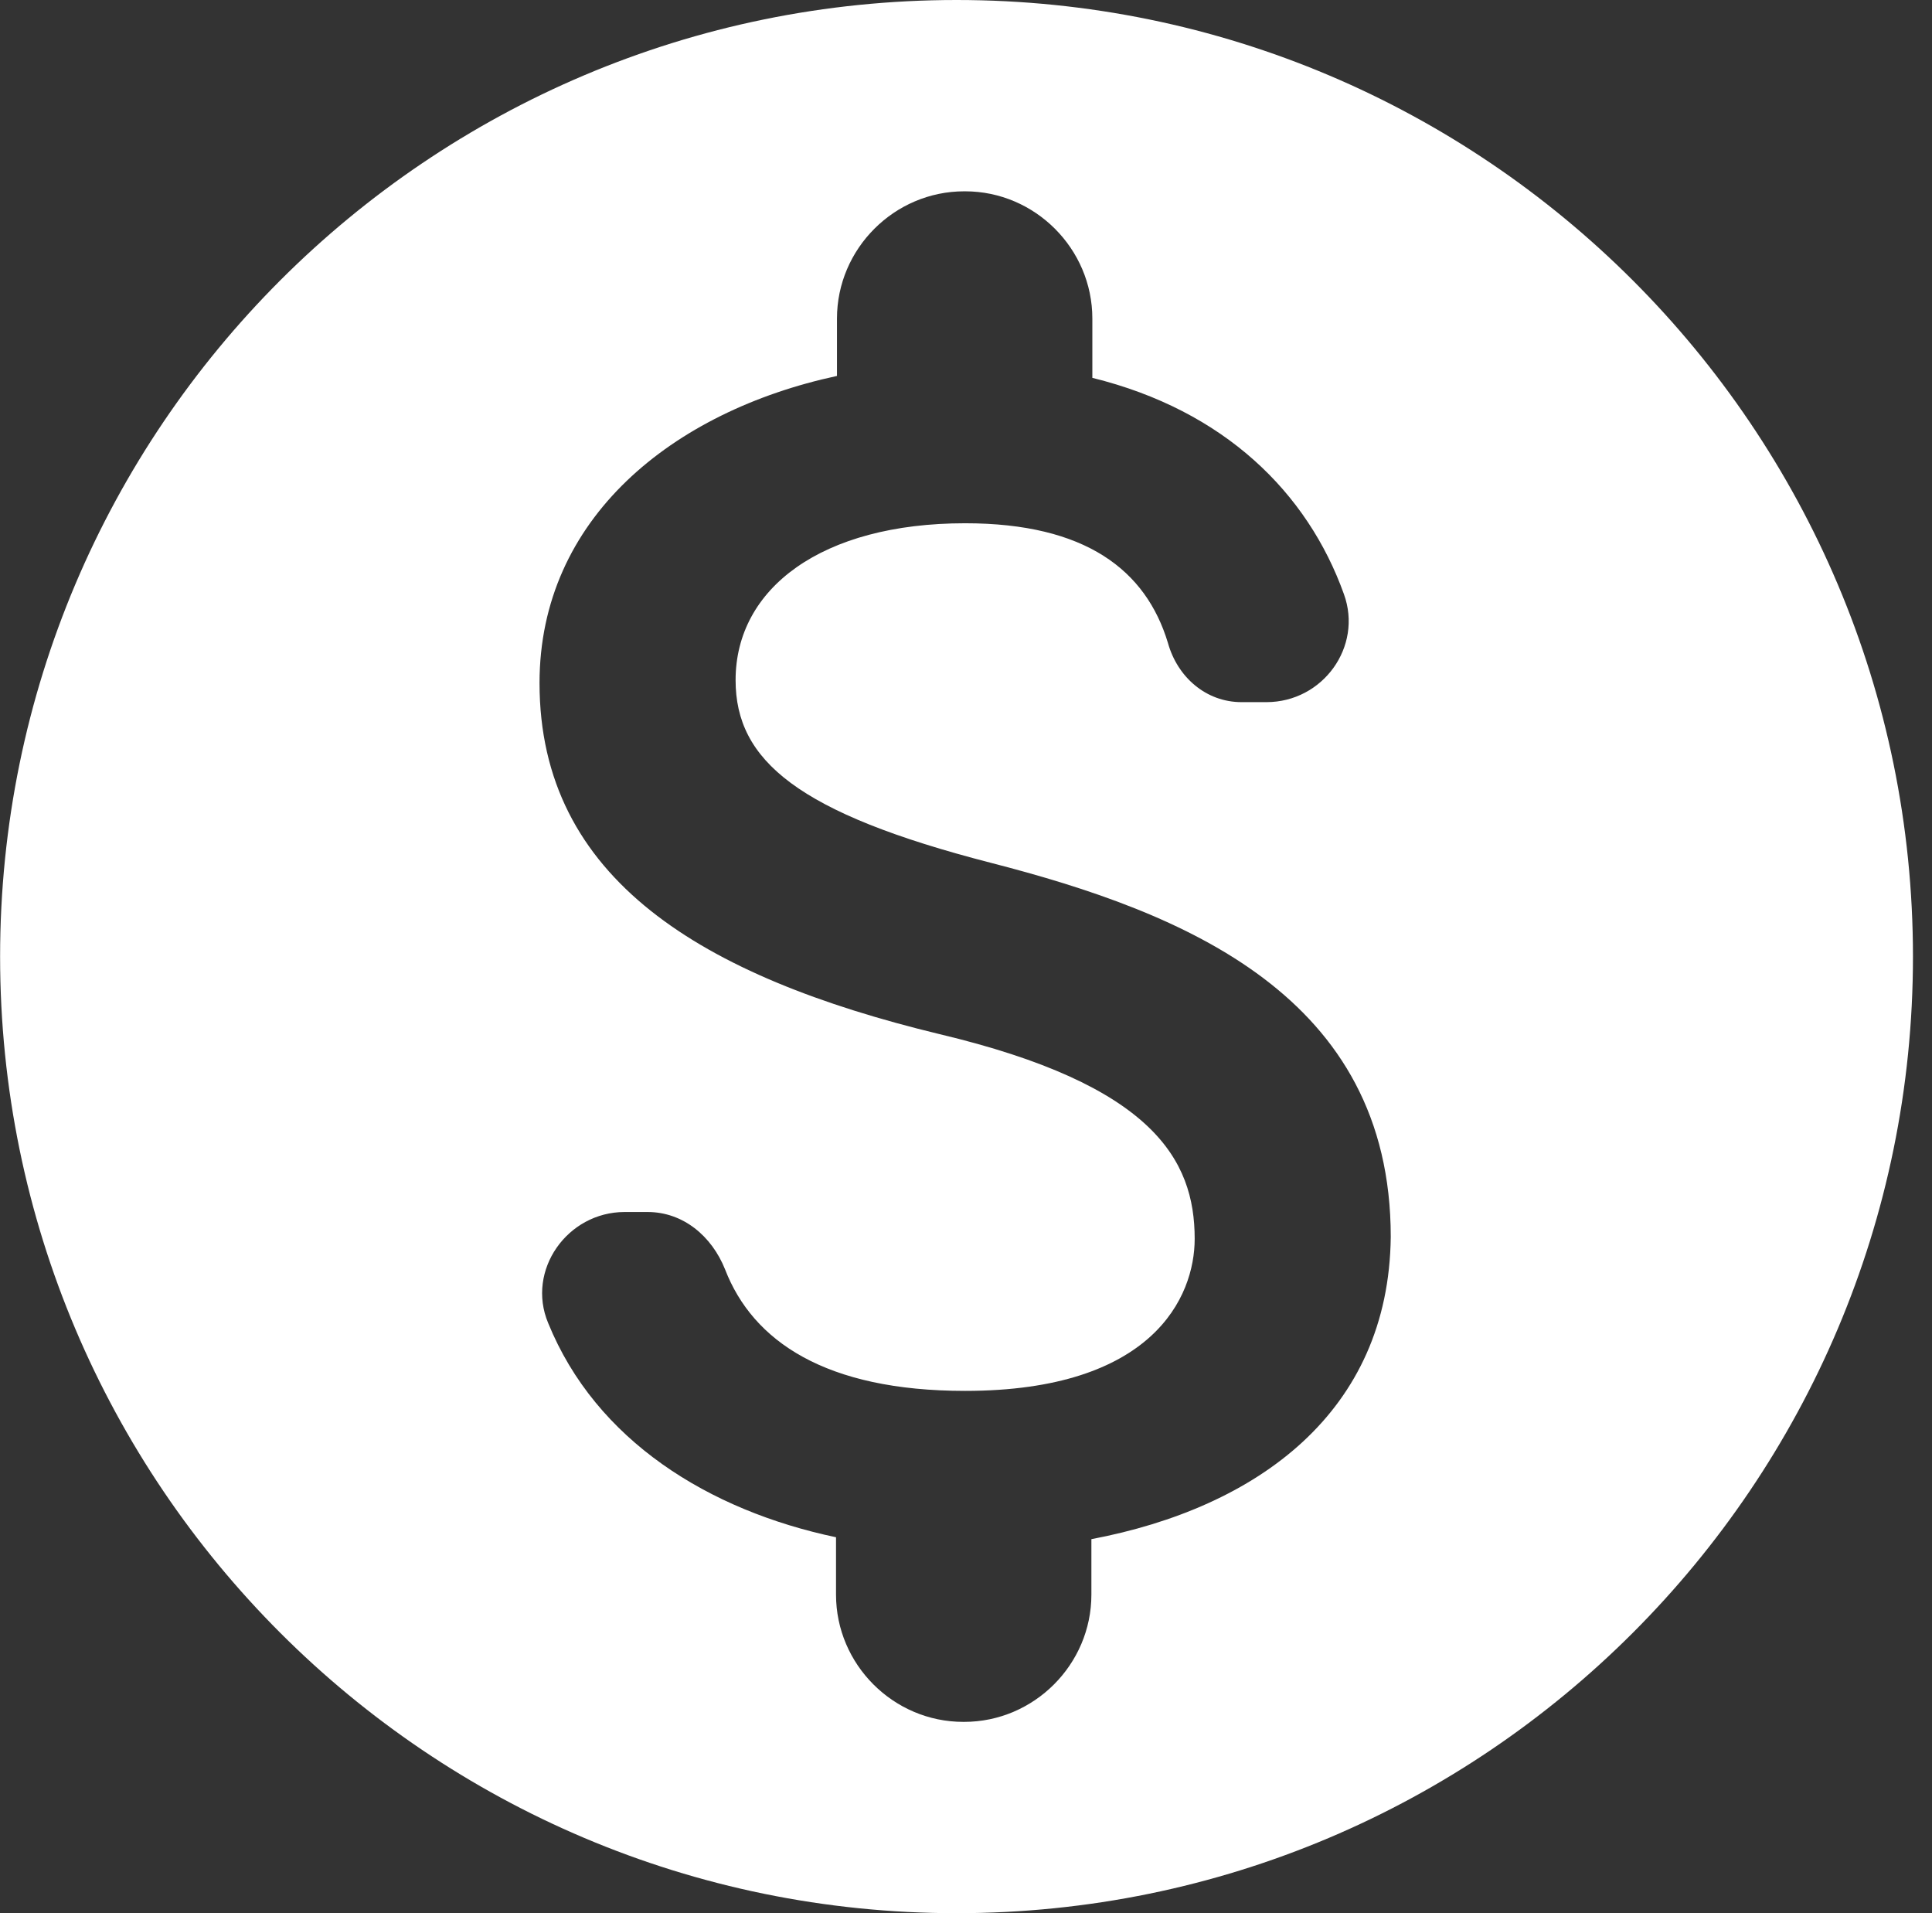 <svg width="101" height="100" viewBox="0 0 101 100" fill="none" xmlns="http://www.w3.org/2000/svg">
<rect x="0" y="0" width="101" height="100" fill="#333333" stroke="none"/>
<path fill-rule="evenodd" clip-rule="evenodd" d="M0.005 50C0.005 22.4 22.405 0 50.005 0C77.605 0 100.005 22.4 100.005 50C100.005 77.6 77.605 100 50.005 100C22.405 100 0.005 77.6 0.005 50ZM57.055 83.35V80.45C65.755 78.8 72.605 73.8 72.705 64.65C72.705 52.05 61.905 47.7 51.805 45.1C41.705 42.5 38.455 39.75 38.455 35.55C38.455 30.75 42.955 27.35 50.455 27.35C56.755 27.35 59.905 29.8 61.055 33.6C61.555 35.4 63.055 36.7 64.905 36.7H66.205C69.155 36.7 71.255 33.8 70.255 31.05C68.355 25.75 64.005 21.45 57.105 19.75V16.65C57.105 13 54.105 10 50.455 10H50.405C46.755 10 43.755 13 43.755 16.65V19.65C35.155 21.5 28.205 27.1 28.205 35.7C28.205 45.95 36.705 51.05 49.105 54.05C60.255 56.7 62.455 60.6 62.455 64.75C62.455 67.8 60.255 72.7 50.455 72.7C43.155 72.7 39.355 70.1 37.905 66.35C37.205 64.6 35.705 63.35 33.855 63.35H32.655C29.655 63.35 27.505 66.4 28.655 69.15C31.155 75.3 37.055 78.95 43.705 80.35V83.35C43.705 87 46.705 90 50.355 90H50.405C54.055 90 57.055 87 57.055 83.35Z" fill="white"/>
</svg>

